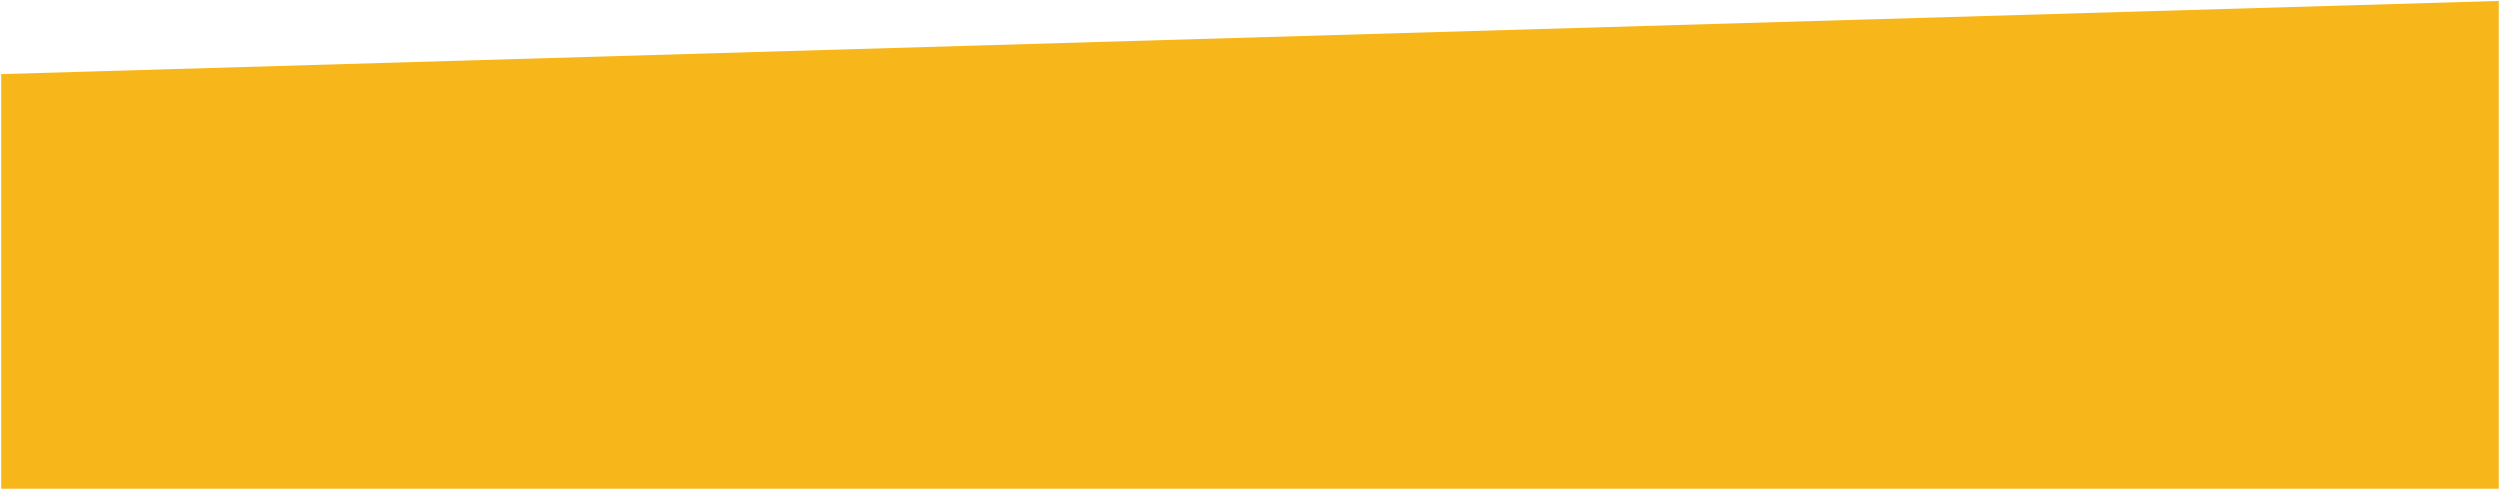 <?xml version="1.0" encoding="utf-8"?>
<!-- Generator: Adobe Illustrator 15.1.0, SVG Export Plug-In  -->
<!DOCTYPE svg PUBLIC "-//W3C//DTD SVG 1.1//EN" "http://www.w3.org/Graphics/SVG/1.1/DTD/svg11.dtd">
<svg version="1.1"
	 xmlns="http://www.w3.org/2000/svg" xmlns:xlink="http://www.w3.org/1999/xlink" xmlns:a="http://ns.adobe.com/AdobeSVGViewerExtensions/3.0/"
	 x="0px" y="0px" width="1025px" height="201px" viewBox="-0.496 -0.382 1025 201"
	 overflow="visible" enable-background="new -0.496 -0.382 1025 201" xml:space="preserve">
<defs>
</defs>
<polygon fill="#F7B71B" points="0,200 1024,200 1024,100 1024,0 0,30 0,100 "/>
</svg>
